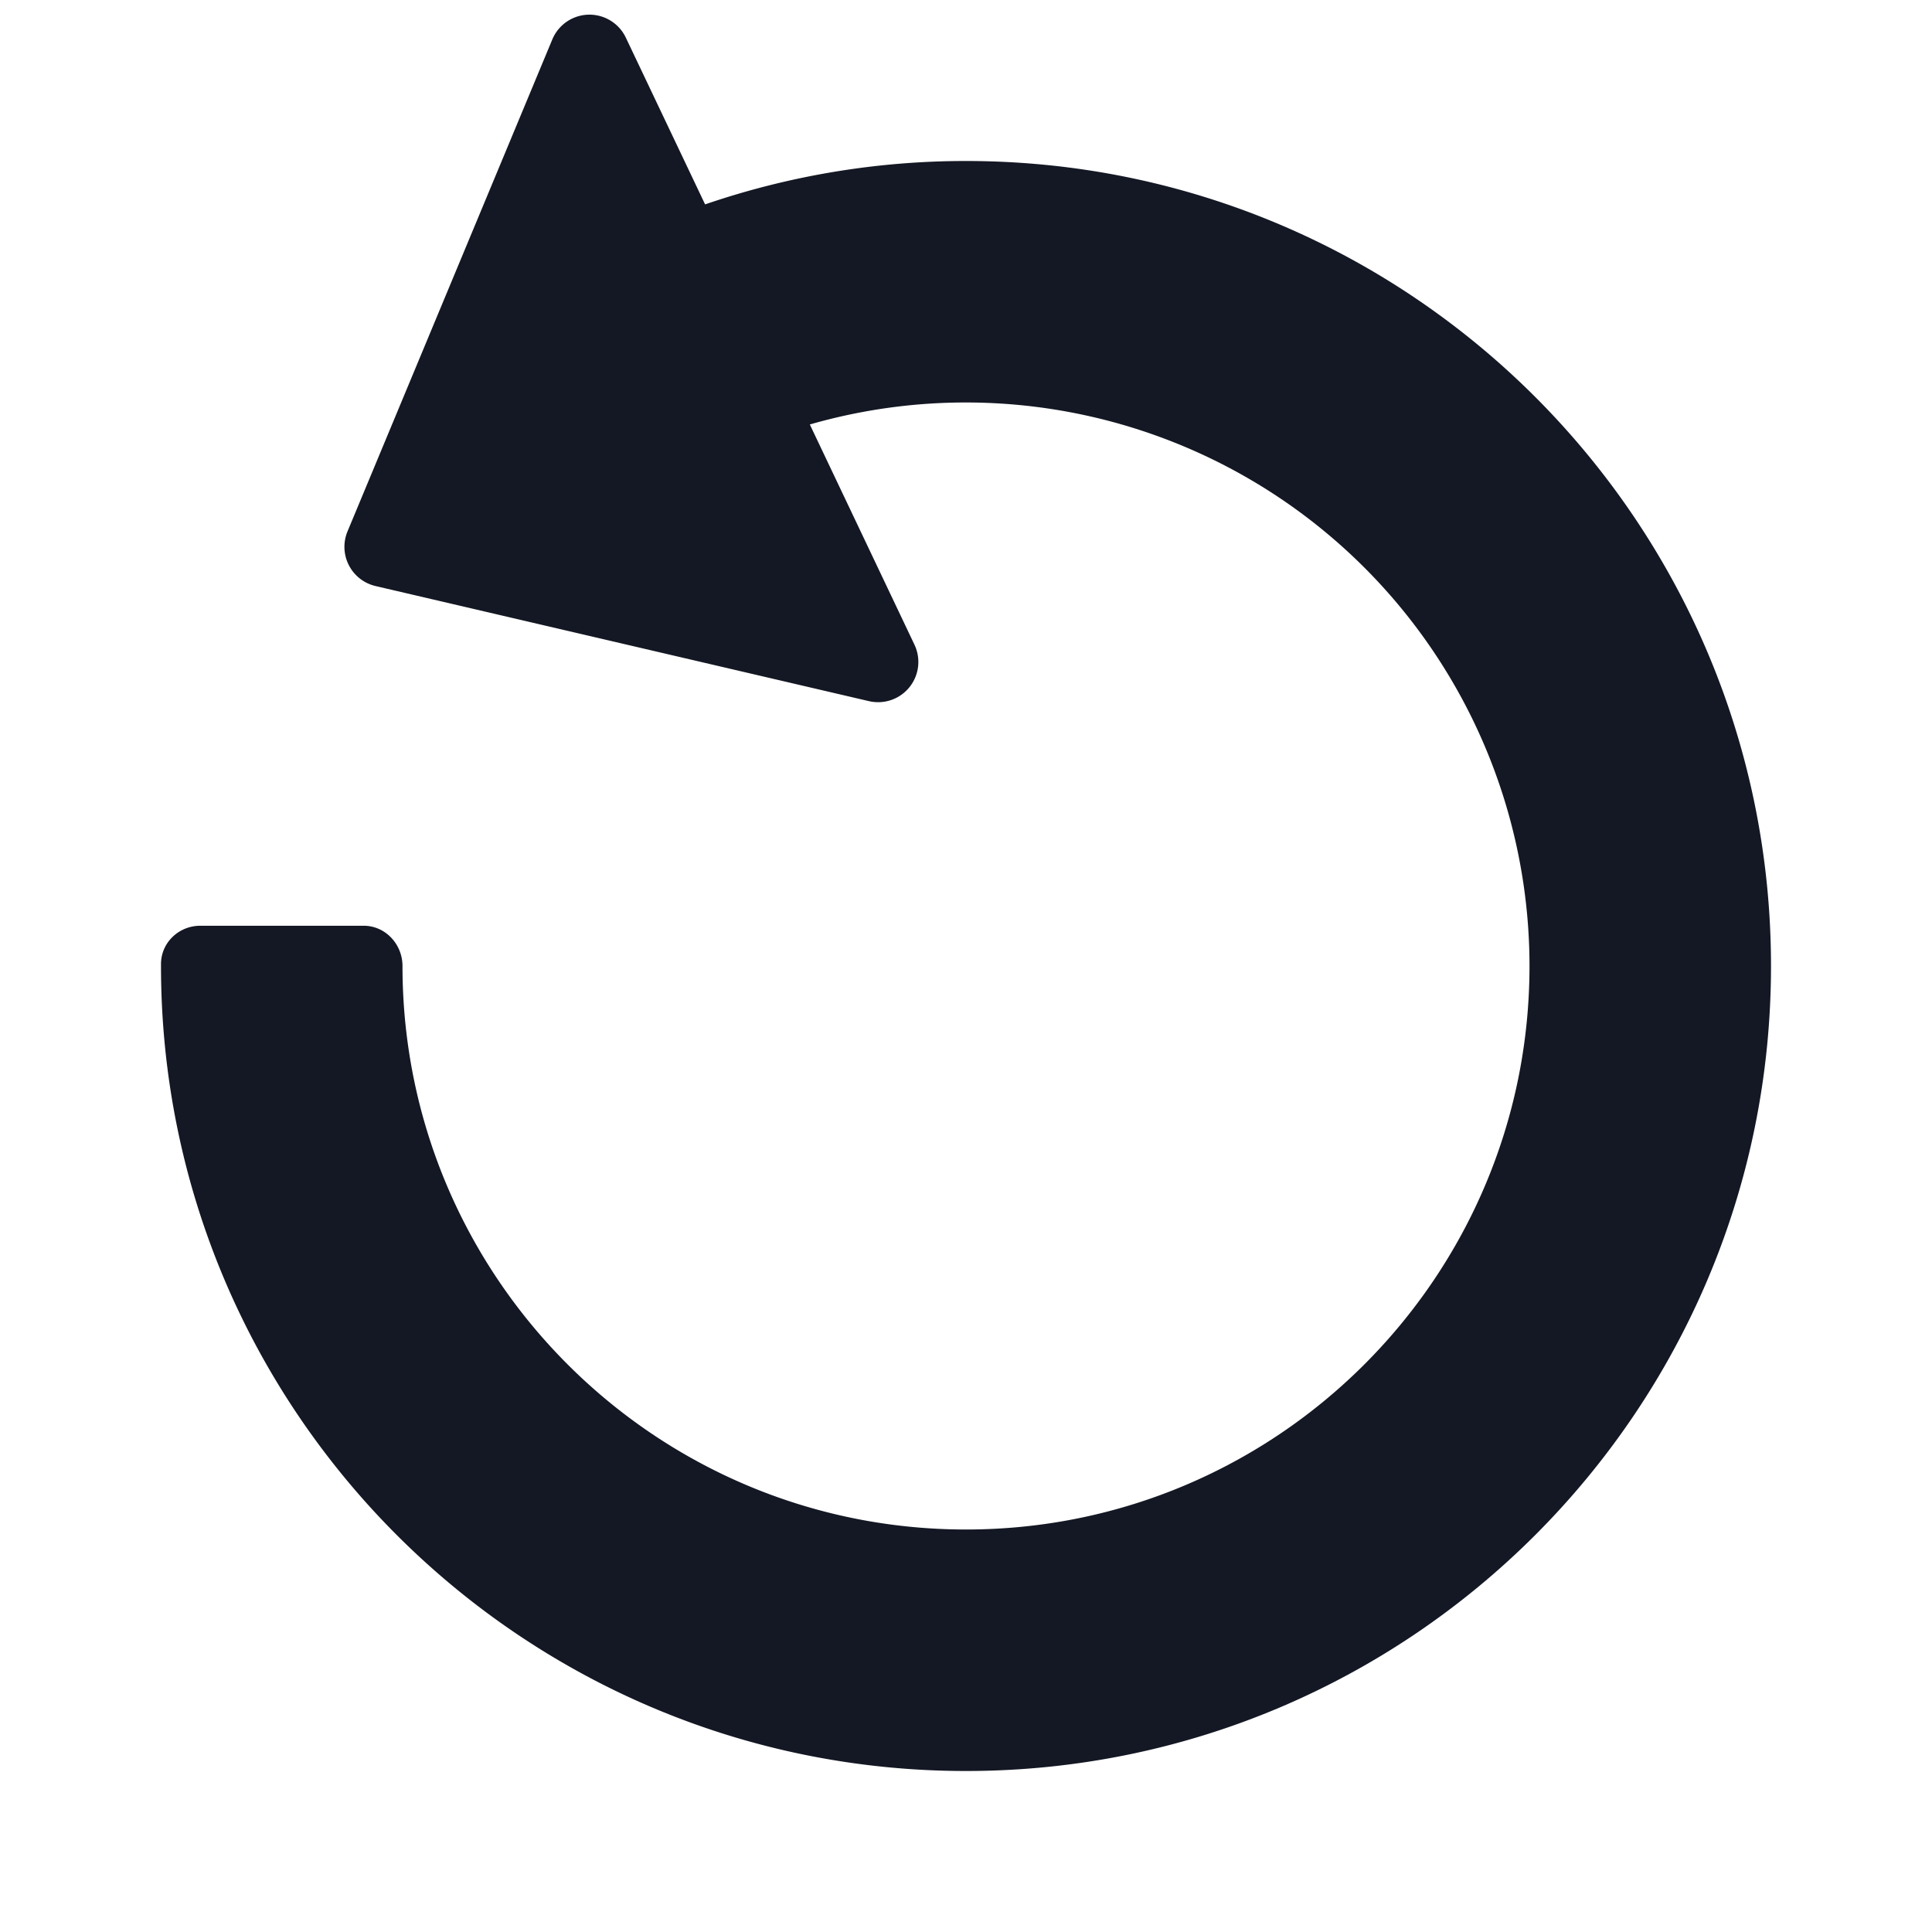 <svg viewBox="0 0 24 24" width="24" height="24" fill="none" xmlns="http://www.w3.org/2000/svg">
    <path fill="#141824"
        d="M11.36 8.009a.5.5 0 01-.565.701l-6.13-1.43a.5.5 0 01-.348-.679L6.861.49a.5.5 0 01.913-.023l.985 2.072A9.978 9.978 0 0112 2c5.52 0 10 4.48 10 10s-4.48 10-10 10S2 17.52 2 12v-.024c0-.267.222-.476.488-.476h2.03c.27 0 .482.23.482.5 0 3.864 3.136 7 7 7s7-3.136 7-7a7.003 7.003 0 00-8.94-6.727l1.3 2.736z"></path>
</svg>